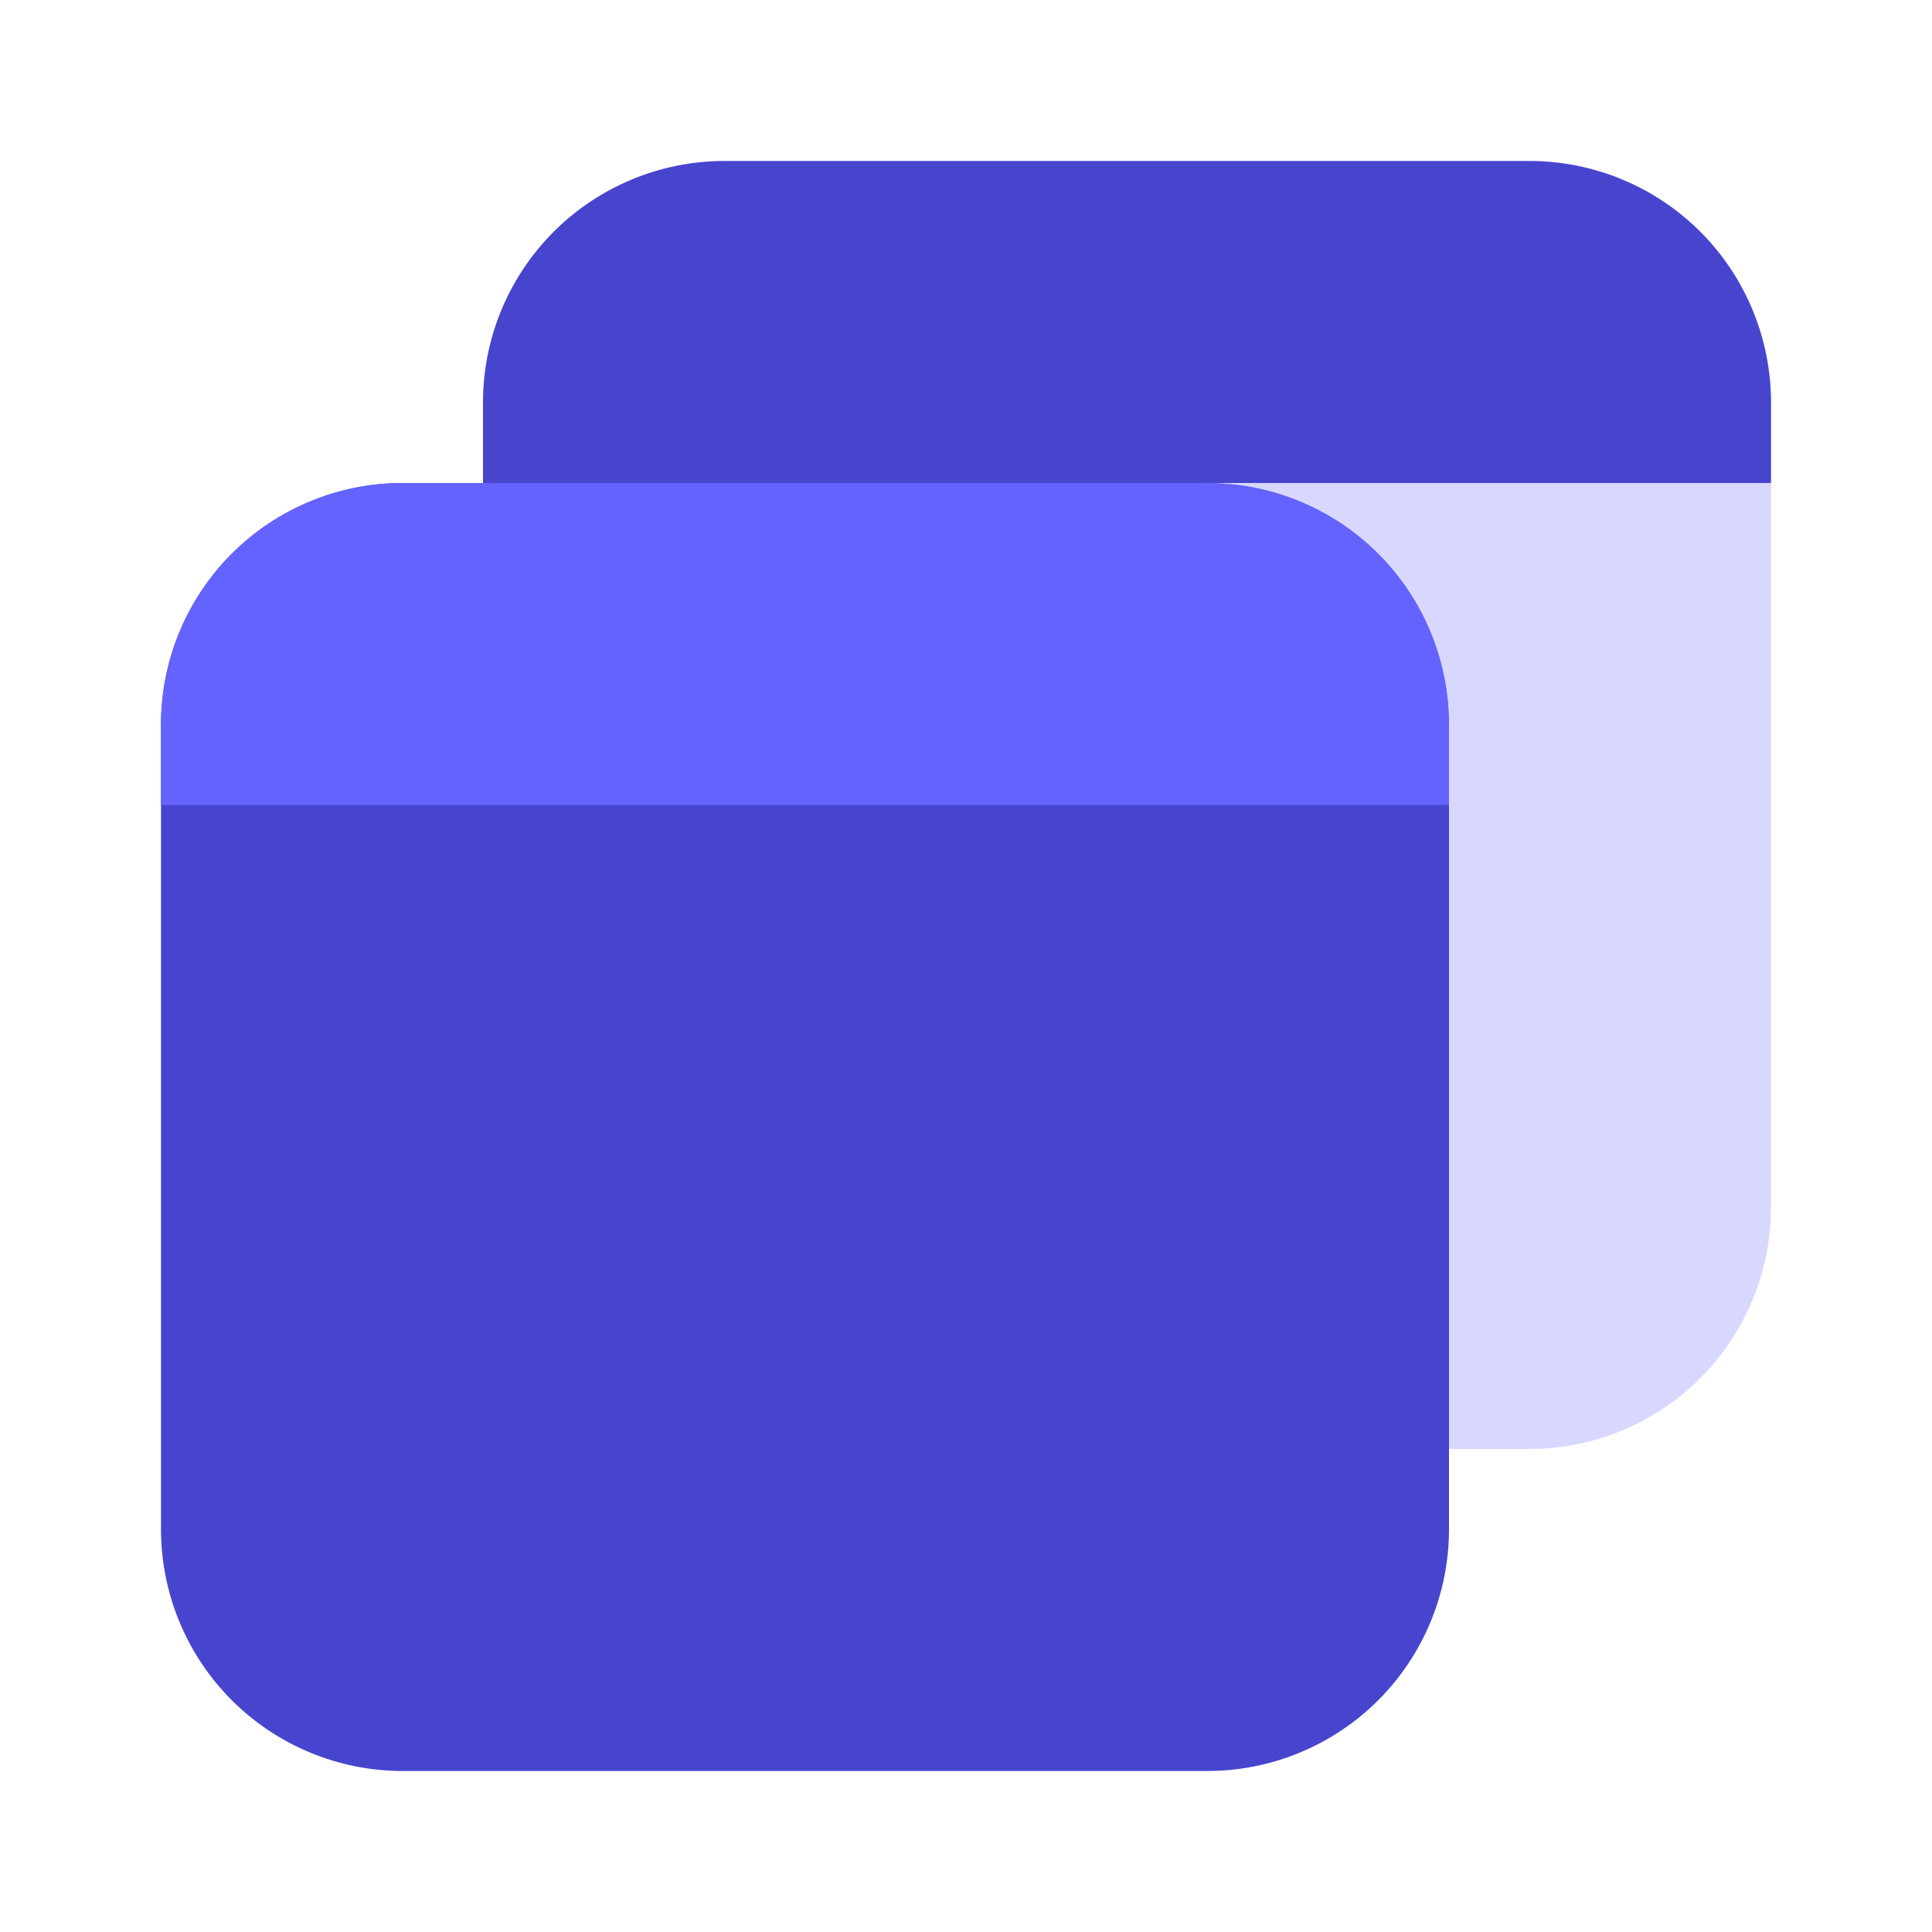 <svg width="30" height="30" viewBox="0 0 30 30" fill="none" xmlns="http://www.w3.org/2000/svg">
<g id="multiple-tab">
<path id="Vector" d="M18.75 27.5H6.25C5.256 27.499 4.302 27.104 3.599 26.401C2.896 25.698 2.501 24.744 2.5 23.75V11.25C2.501 10.256 2.896 9.302 3.599 8.599C4.302 7.896 5.256 7.501 6.25 7.5H18.75C19.744 7.501 20.698 7.896 21.401 8.599C22.104 9.302 22.499 10.256 22.5 11.25V23.75C22.499 24.744 22.104 25.698 21.401 26.401C20.698 27.104 19.744 27.499 18.75 27.5Z" fill="#4745CE"/>
<path id="Vector_2" d="M23.75 2.5H11.25C10.256 2.501 9.302 2.896 8.599 3.599C7.896 4.302 7.501 5.256 7.5 6.25V7.5H18.75C19.744 7.501 20.698 7.896 21.401 8.599C22.104 9.302 22.499 10.256 22.5 11.25V22.5H23.75C24.744 22.499 25.698 22.104 26.401 21.401C27.104 20.698 27.499 19.744 27.5 18.75V6.25C27.499 5.256 27.104 4.302 26.401 3.599C25.698 2.896 24.744 2.501 23.75 2.5Z" fill="#D8D8FF"/>
<path id="Vector_3" d="M22.5 12.5H2.5V11.25C2.5 10.255 2.895 9.302 3.598 8.598C4.302 7.895 5.255 7.5 6.25 7.5H18.75C19.745 7.5 20.698 7.895 21.402 8.598C22.105 9.302 22.5 10.255 22.5 11.25V12.5Z" fill="#6563FF"/>
<path id="Vector_4" d="M27.5 7.5H7.5V6.25C7.5 5.255 7.895 4.302 8.598 3.598C9.302 2.895 10.255 2.5 11.25 2.5H23.75C24.745 2.5 25.698 2.895 26.402 3.598C27.105 4.302 27.5 5.255 27.5 6.25V7.5Z" fill="#4745CE"/>
</g>
</svg>
